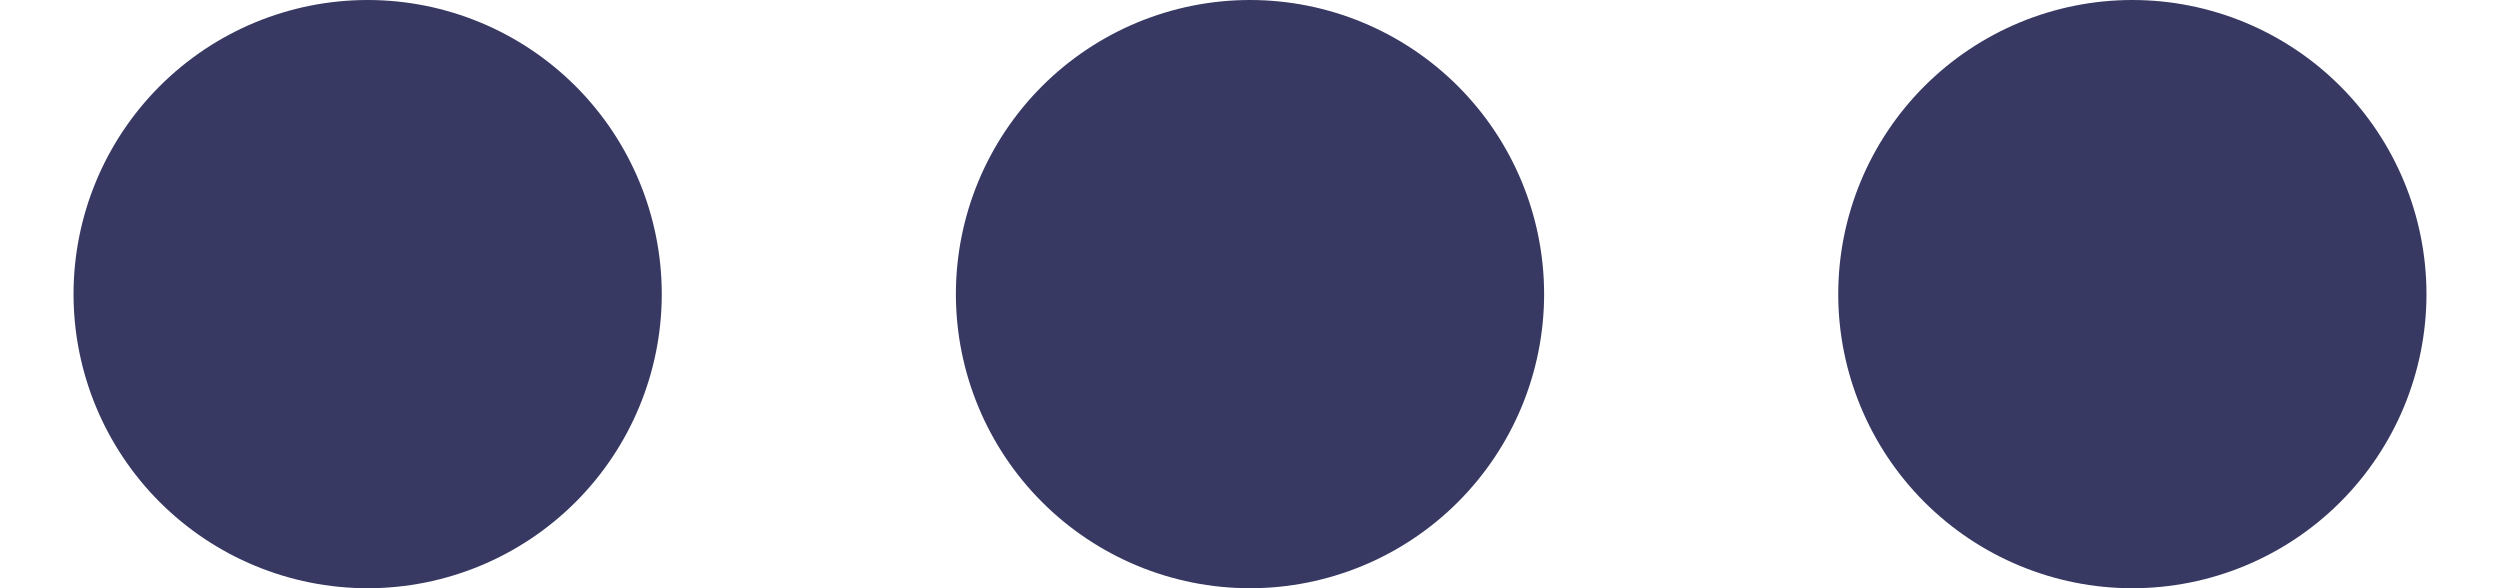 <svg width="17" height="4" viewBox="0 0 17 4" fill="none" xmlns="http://www.w3.org/2000/svg">
    <path
        d="M12.5 2C12.5 1.47 12.711 0.961 13.086 0.586C13.461 0.211 13.97 0 14.5 0C15.03 0 15.539 0.211 15.914 0.586C16.289 0.961 16.5 1.47 16.5 2C16.5 2.53 16.289 3.039 15.914 3.414C15.539 3.789 15.03 4 14.5 4C13.97 4 13.461 3.789 13.086 3.414C12.711 3.039 12.5 2.53 12.5 2ZM6.5 2C6.5 1.47 6.711 0.961 7.086 0.586C7.461 0.211 7.97 0 8.5 0C9.03 0 9.539 0.211 9.914 0.586C10.289 0.961 10.5 1.47 10.5 2C10.5 2.53 10.289 3.039 9.914 3.414C9.539 3.789 9.03 4 8.5 4C7.97 4 7.461 3.789 7.086 3.414C6.711 3.039 6.5 2.53 6.5 2ZM0.5 2C0.5 1.47 0.711 0.961 1.086 0.586C1.461 0.211 1.97 0 2.5 0C3.03 0 3.539 0.211 3.914 0.586C4.289 0.961 4.5 1.47 4.5 2C4.5 2.53 4.289 3.039 3.914 3.414C3.539 3.789 3.03 4 2.5 4C1.97 4 1.461 3.789 1.086 3.414C0.711 3.039 0.5 2.53 0.5 2Z"
        fill="#373962" />
</svg>
    